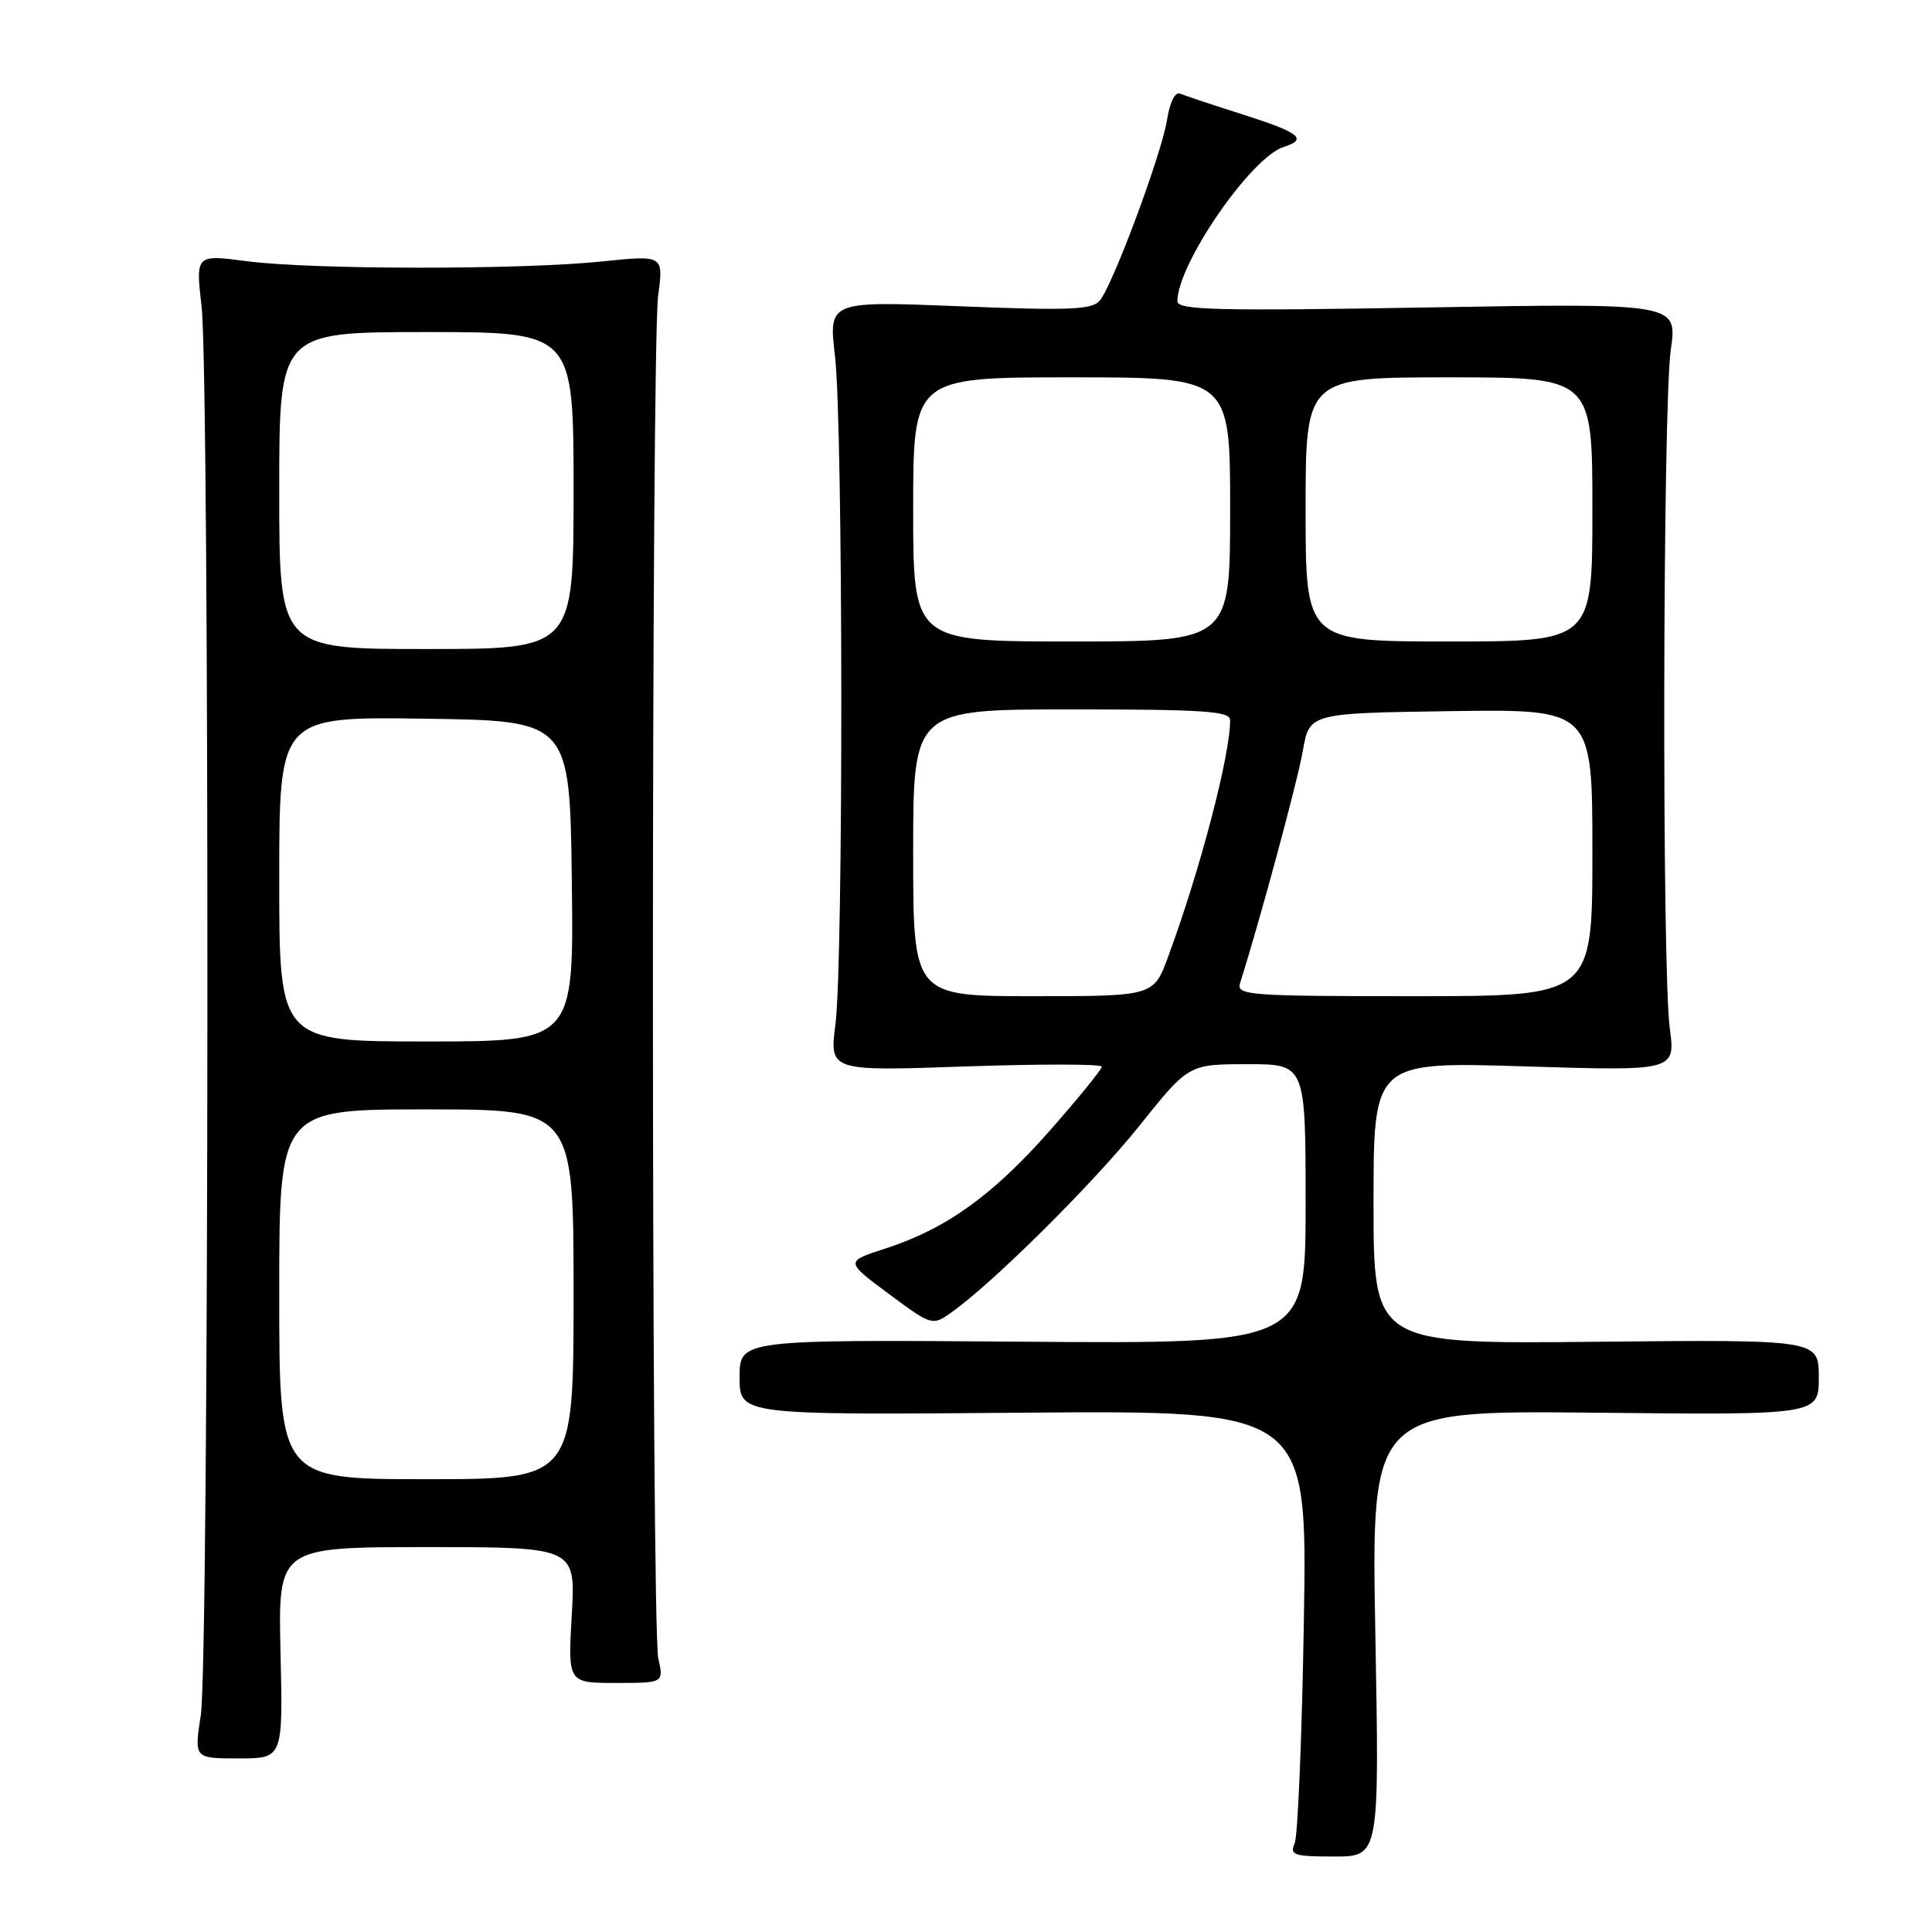 <?xml version="1.0" encoding="UTF-8" standalone="no"?>
<!DOCTYPE svg PUBLIC "-//W3C//DTD SVG 1.1//EN" "http://www.w3.org/Graphics/SVG/1.1/DTD/svg11.dtd" >
<svg xmlns="http://www.w3.org/2000/svg" xmlns:xlink="http://www.w3.org/1999/xlink" version="1.1" viewBox="0 0 256 256">
 <g >
 <path fill="currentColor"
d=" M 182.24 216.44 C 181.70 186.89 181.70 186.89 211.35 187.19 C 241.00 187.50 241.00 187.50 241.00 182.50 C 241.00 177.50 241.00 177.50 211.50 177.79 C 182.00 178.09 182.00 178.09 182.00 159.38 C 182.00 140.68 182.00 140.68 202.00 141.30 C 222.01 141.92 222.01 141.92 221.25 136.21 C 220.20 128.26 220.32 53.87 221.39 46.33 C 222.27 40.17 222.27 40.17 189.13 40.74 C 161.08 41.22 156.00 41.09 156.01 39.90 C 156.04 34.95 165.76 20.85 170.08 19.48 C 173.33 18.44 172.26 17.59 164.74 15.19 C 160.76 13.93 157.00 12.67 156.38 12.41 C 155.72 12.12 155.01 13.52 154.64 15.87 C 153.91 20.44 147.48 37.72 145.72 39.84 C 144.72 41.04 141.66 41.17 127.15 40.58 C 109.79 39.89 109.79 39.89 110.64 47.19 C 111.72 56.40 111.77 127.37 110.70 135.72 C 109.91 141.94 109.91 141.94 127.95 141.31 C 137.88 140.97 146.00 140.98 146.00 141.34 C 146.00 141.69 142.89 145.52 139.08 149.84 C 131.52 158.42 125.32 162.86 117.25 165.46 C 112.00 167.16 112.00 167.16 117.75 171.43 C 123.43 175.65 123.53 175.68 126.00 173.95 C 131.48 170.10 144.86 156.82 151.00 149.14 C 157.50 141.02 157.50 141.02 165.25 141.01 C 173.00 141.00 173.00 141.00 173.00 159.53 C 173.00 178.07 173.00 178.07 135.50 177.78 C 98.00 177.50 98.00 177.50 98.00 182.50 C 98.00 187.50 98.00 187.50 135.61 187.19 C 173.23 186.89 173.23 186.89 172.77 214.69 C 172.52 229.99 171.97 243.29 171.55 244.25 C 170.87 245.81 171.45 246.00 176.78 246.00 C 182.78 246.00 182.78 246.00 182.24 216.44 Z  M 37.17 219.00 C 36.85 205.00 36.85 205.00 56.56 205.00 C 76.28 205.00 76.28 205.00 75.76 214.00 C 75.25 223.00 75.25 223.00 81.60 223.00 C 87.95 223.00 87.95 223.00 87.23 219.75 C 86.28 215.54 86.28 46.18 87.21 39.15 C 87.93 33.80 87.93 33.80 79.71 34.65 C 68.95 35.76 41.32 35.74 32.71 34.61 C 25.92 33.72 25.92 33.72 26.71 40.61 C 27.80 50.10 27.71 220.13 26.61 227.25 C 25.72 233.00 25.72 233.00 31.61 233.00 C 37.50 233.00 37.50 233.00 37.17 219.00 Z  M 121.00 113.00 C 121.00 94.00 121.00 94.00 142.00 94.00 C 159.57 94.00 163.00 94.23 163.00 95.43 C 163.00 100.11 159.03 115.27 154.79 126.75 C 152.86 132.00 152.86 132.00 136.93 132.00 C 121.00 132.00 121.00 132.00 121.00 113.00 Z  M 164.32 130.25 C 166.98 121.86 171.93 103.52 172.63 99.50 C 173.50 94.50 173.50 94.50 192.25 94.23 C 211.00 93.96 211.00 93.96 211.00 112.98 C 211.00 132.00 211.00 132.00 187.38 132.00 C 165.35 132.00 163.80 131.88 164.32 130.25 Z  M 121.00 67.50 C 121.00 50.00 121.00 50.00 142.00 50.00 C 163.00 50.00 163.00 50.00 163.00 67.50 C 163.00 85.00 163.00 85.00 142.00 85.00 C 121.00 85.00 121.00 85.00 121.00 67.50 Z  M 173.00 67.50 C 173.00 50.00 173.00 50.00 192.00 50.00 C 211.00 50.00 211.00 50.00 211.00 67.50 C 211.00 85.00 211.00 85.00 192.00 85.00 C 173.00 85.00 173.00 85.00 173.00 67.50 Z  M 37.00 171.50 C 37.00 147.00 37.00 147.00 56.50 147.00 C 76.00 147.00 76.00 147.00 76.00 171.50 C 76.00 196.00 76.00 196.00 56.50 196.00 C 37.00 196.00 37.00 196.00 37.00 171.50 Z  M 37.00 116.48 C 37.00 94.96 37.00 94.96 56.25 95.23 C 75.50 95.50 75.50 95.50 75.77 116.75 C 76.04 138.00 76.04 138.00 56.52 138.00 C 37.00 138.00 37.00 138.00 37.00 116.48 Z  M 37.00 65.00 C 37.00 44.00 37.00 44.00 56.50 44.00 C 76.00 44.00 76.00 44.00 76.00 65.00 C 76.00 86.00 76.00 86.00 56.50 86.00 C 37.00 86.00 37.00 86.00 37.00 65.00 Z "/>
</g>
</svg>
